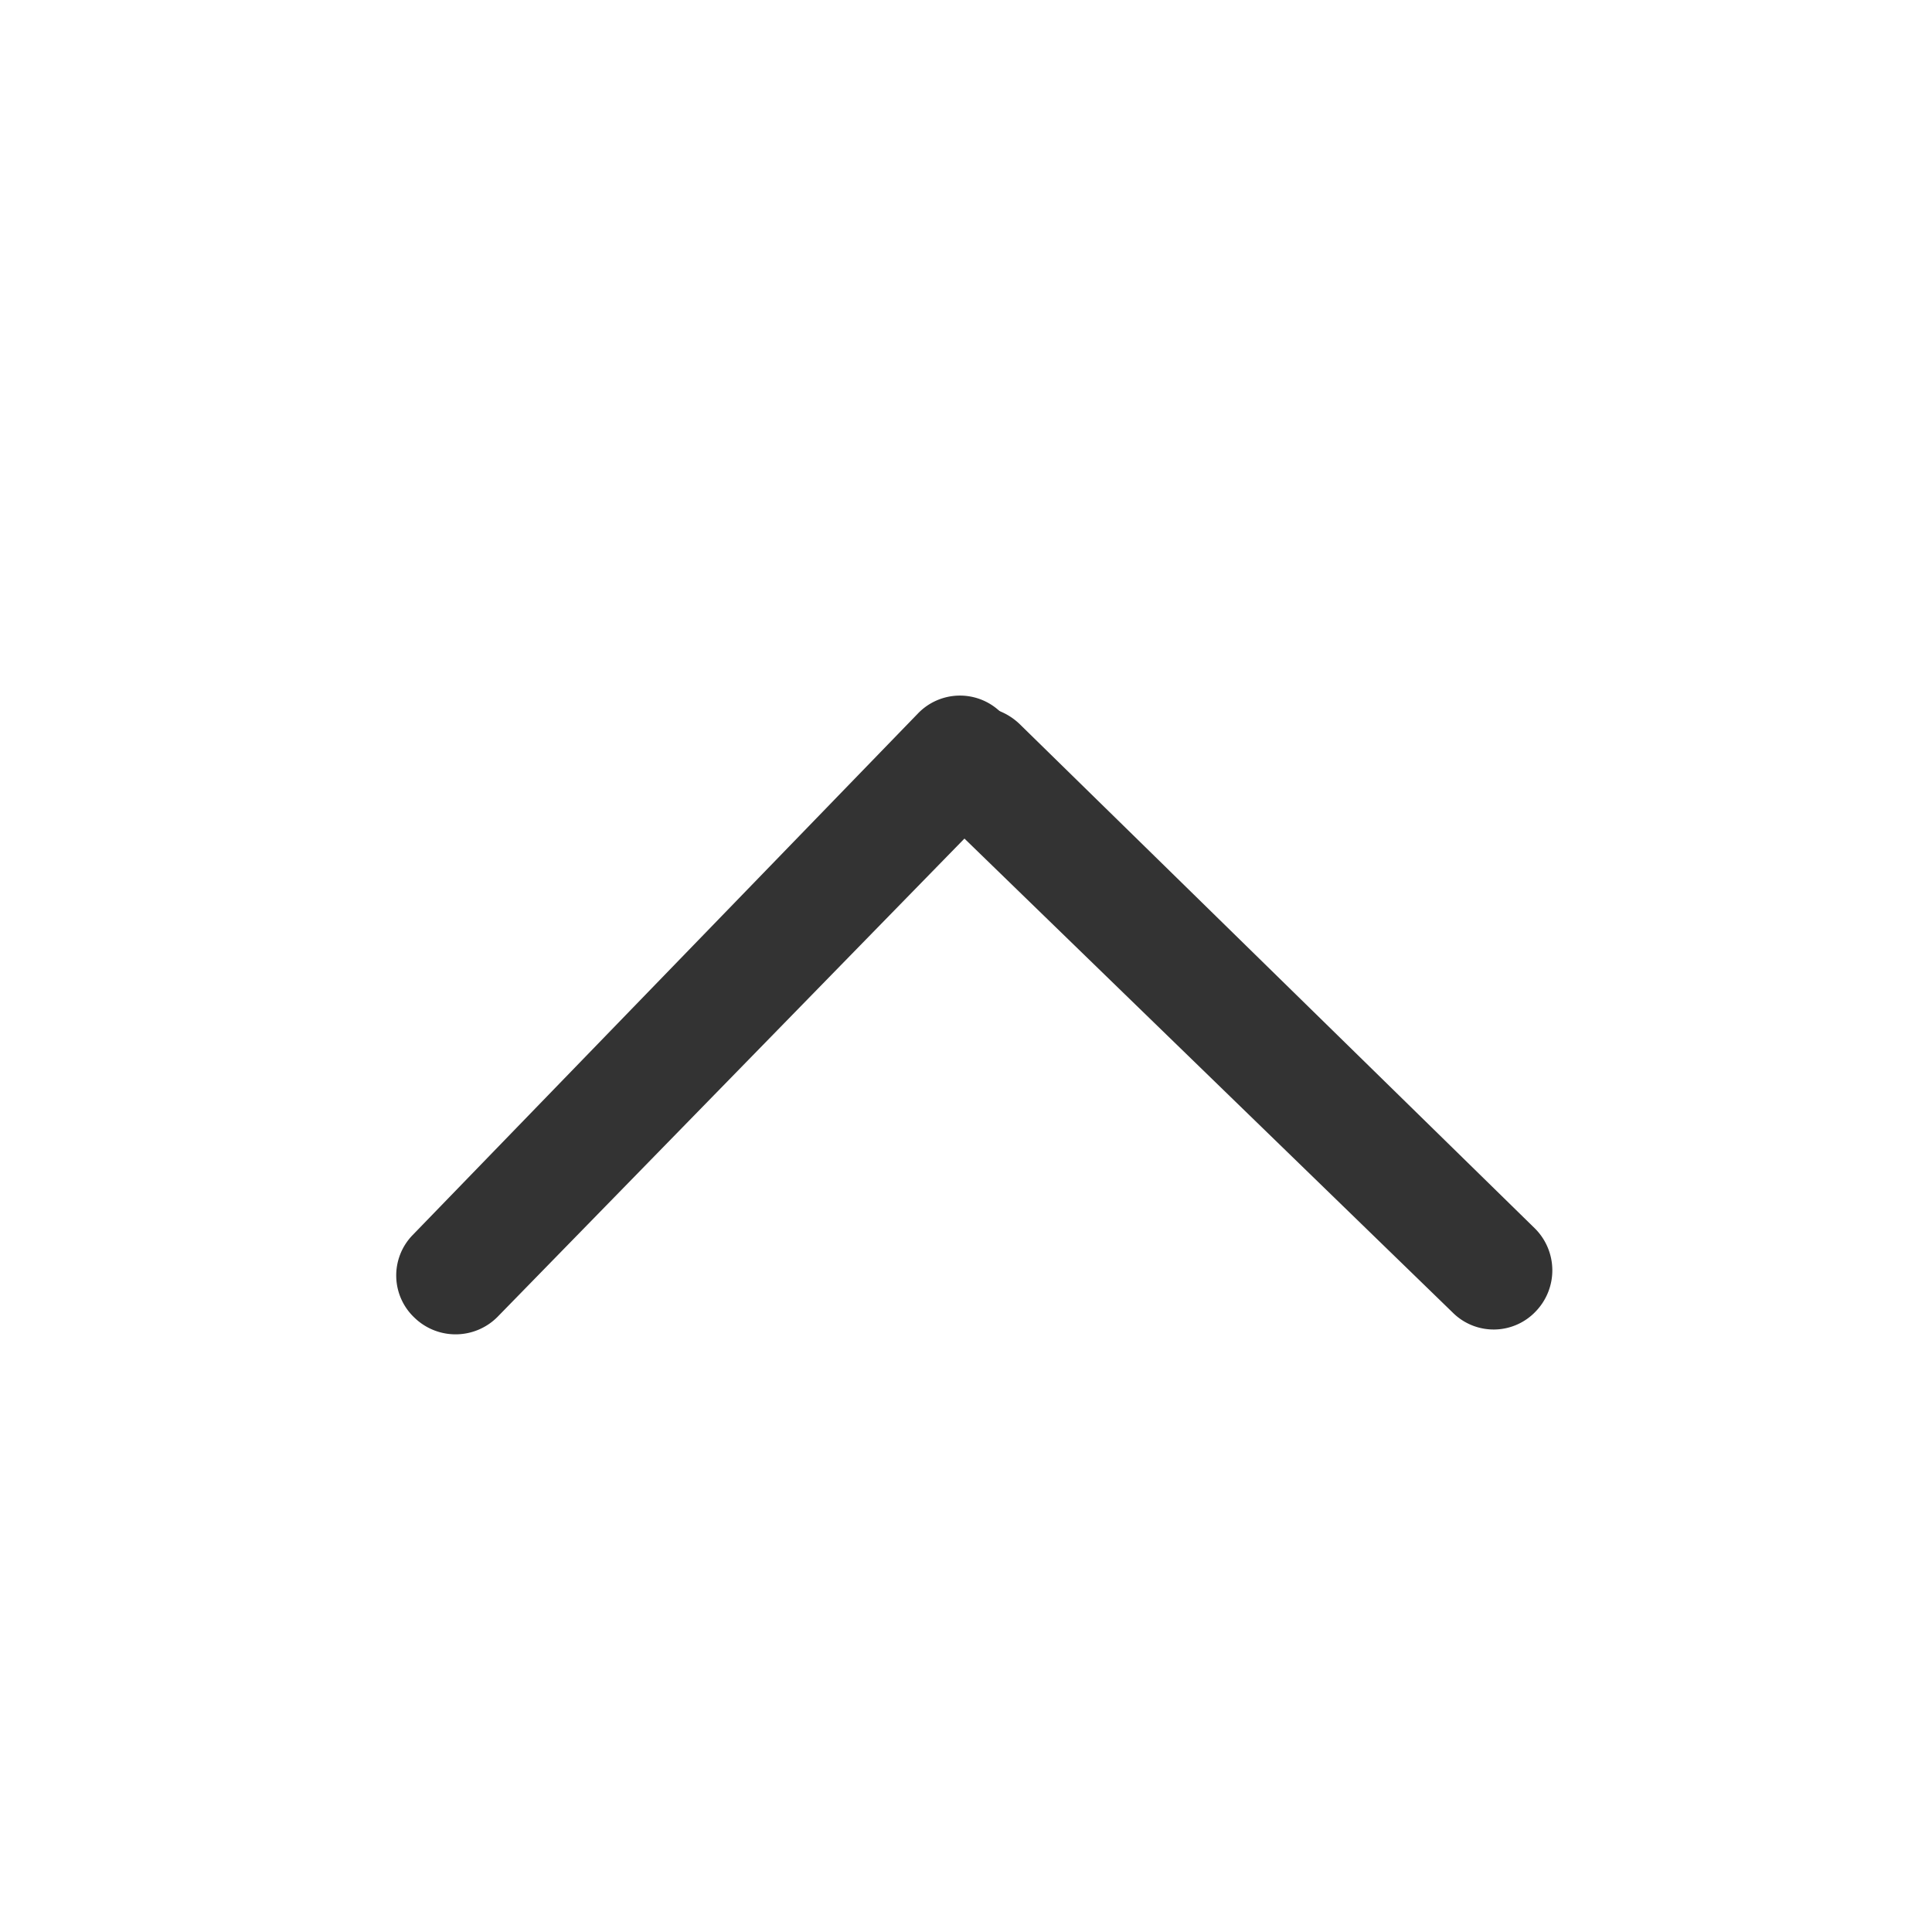 <svg id="Layer_1" data-name="Layer 1" xmlns="http://www.w3.org/2000/svg" viewBox="0 0 400 400"><defs><style>.cls-1{fill:#333;}</style></defs><title>icon</title><path class="cls-1" d="M190,147.77a12.07,12.07,0,0,1,17.5,0h0a13,13,0,0,1-.16,18L103,272.65a12.23,12.23,0,0,1-17.16.19h0a12,12,0,0,1-.47-17.07Z"/><path class="cls-1" d="M193.19,167.32a12.08,12.08,0,0,1,0-17.49h0a13,13,0,0,1,18,.16L317.79,254.34a12.24,12.24,0,0,1,.19,17.15h0a12,12,0,0,1-17,.47Z"/></svg>
